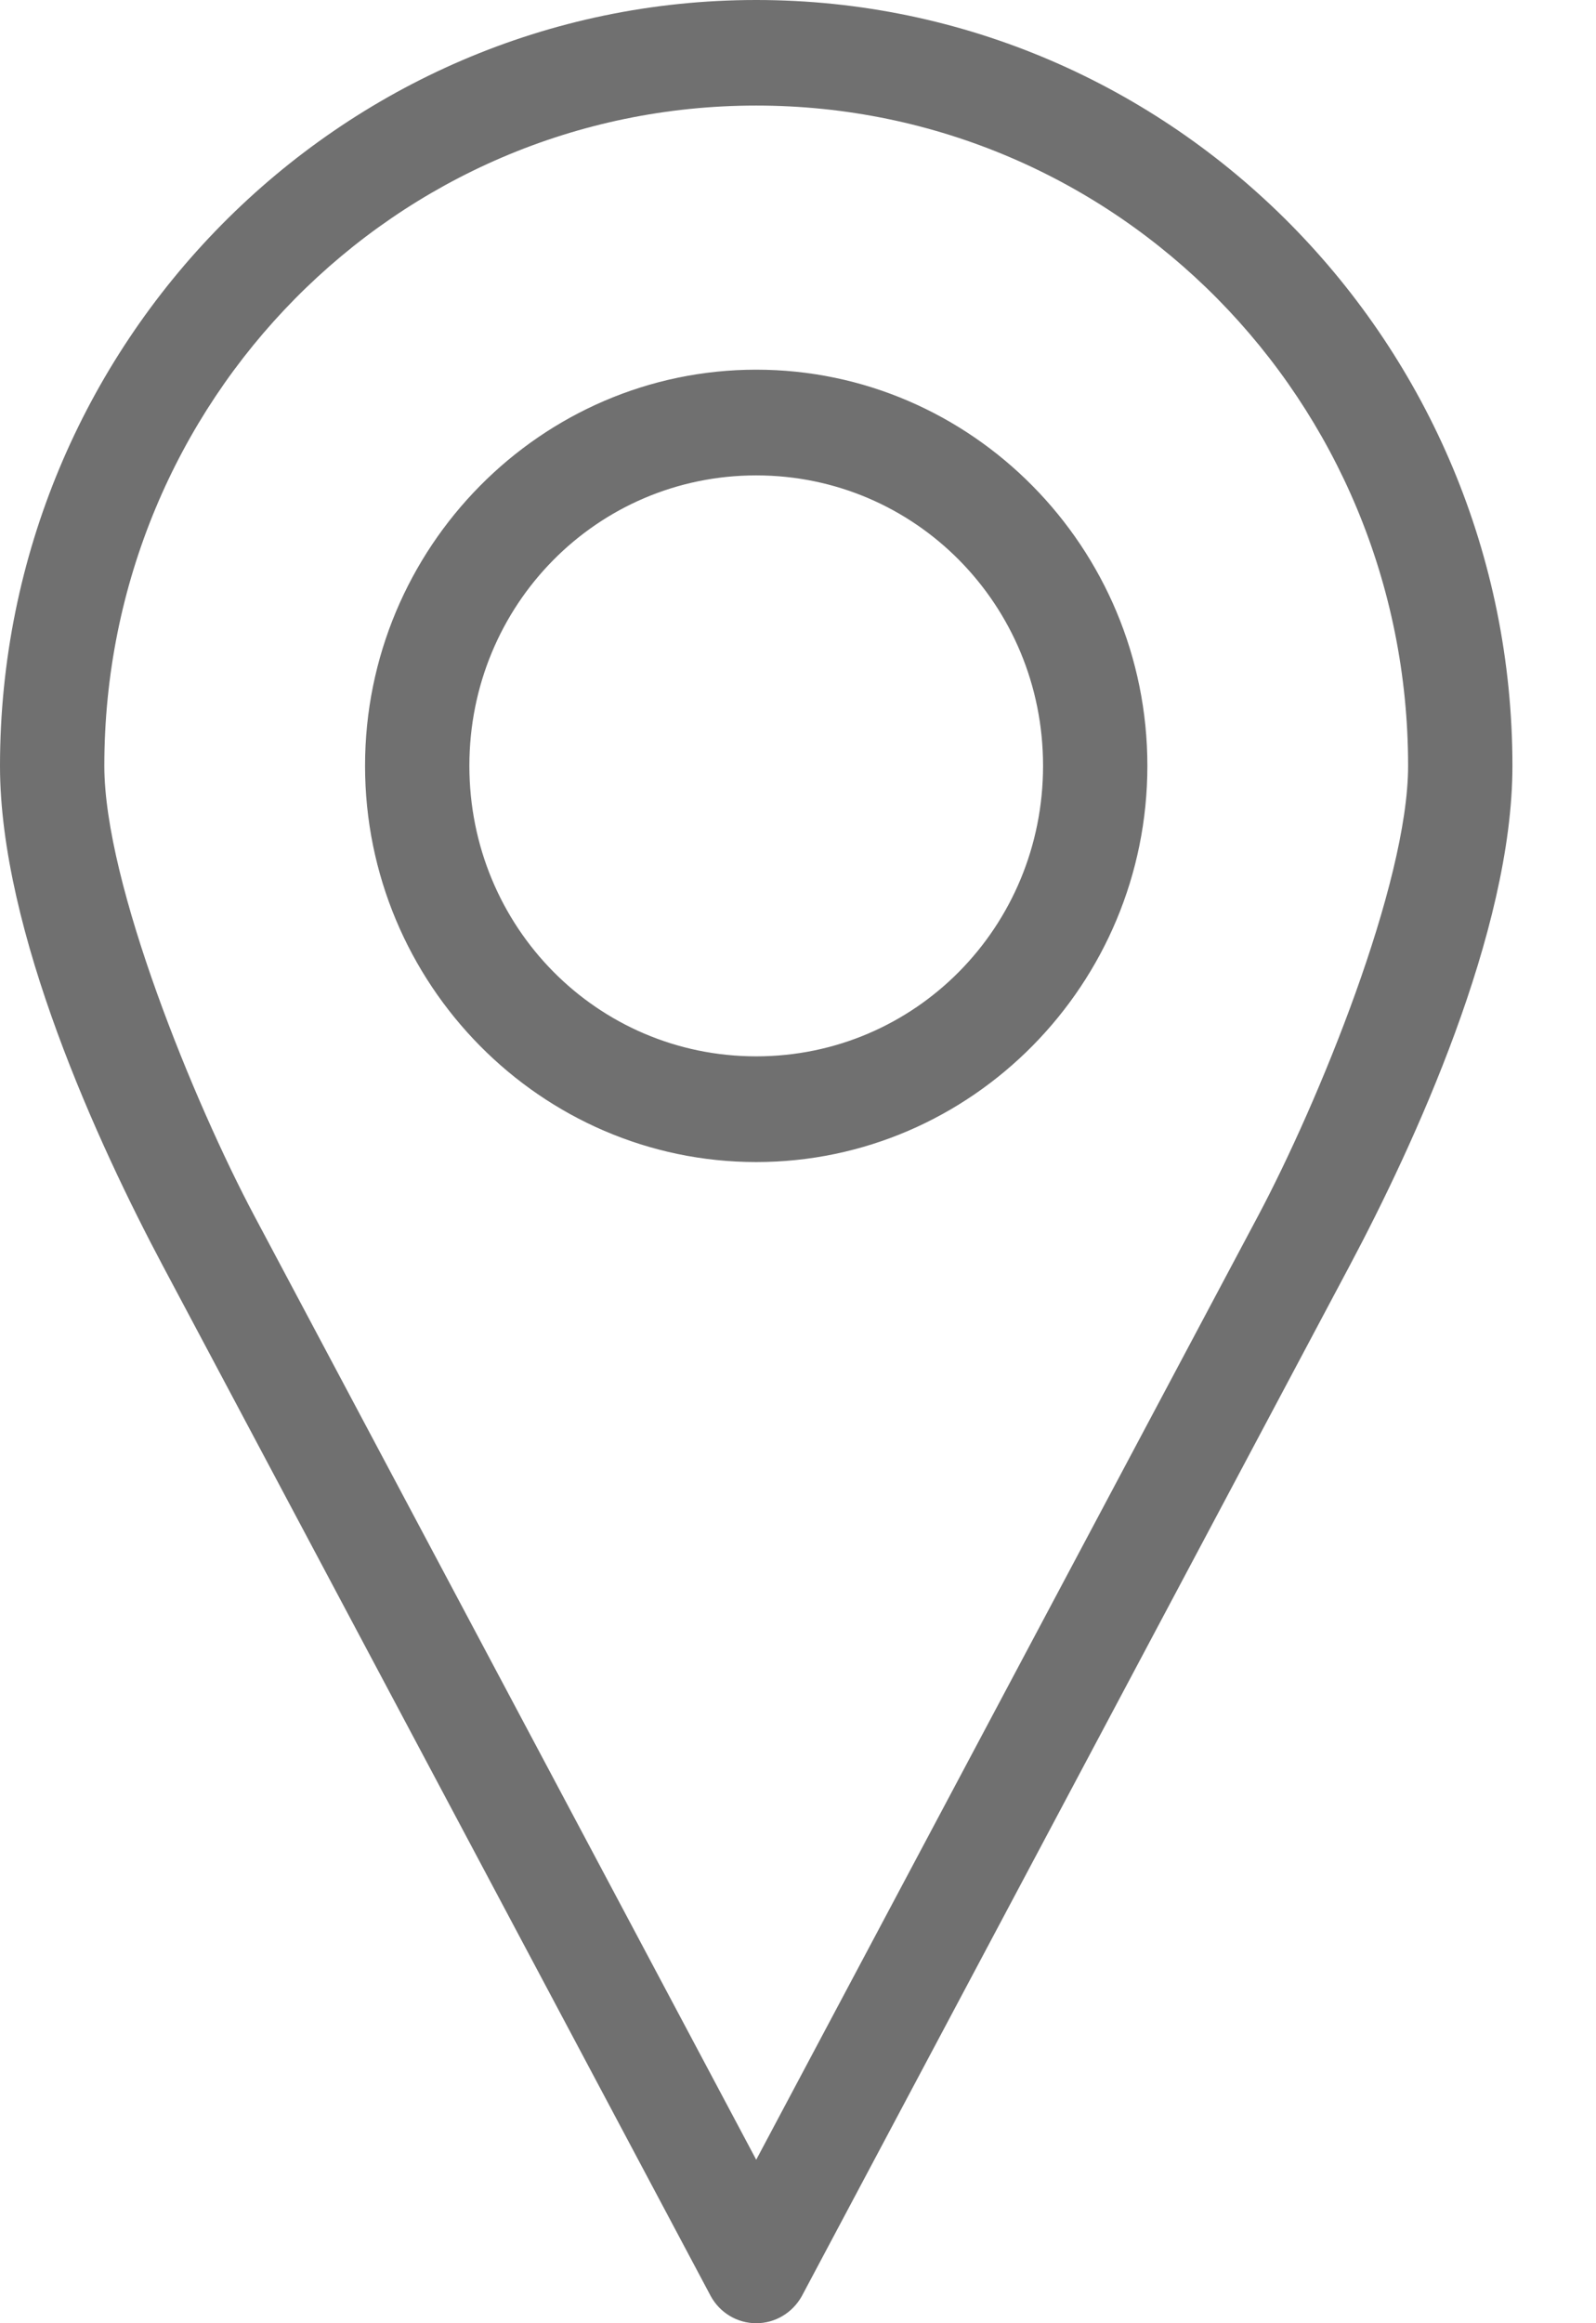 <svg width="11" height="16" viewBox="0 0 11 16" fill="none" xmlns="http://www.w3.org/2000/svg">
<path d="M5.212 0C2.338 0 0 2.366 0 5.275C0 6.416 0.681 7.888 1.123 8.719L4.898 15.812C4.961 15.928 5.081 16 5.212 16C5.343 16 5.463 15.928 5.527 15.812L9.301 8.719C9.743 7.888 10.424 6.416 10.424 5.275C10.424 2.366 8.087 0 5.212 0ZM5.212 0.727C7.698 0.727 9.705 2.759 9.705 5.274C9.705 6.088 9.082 7.601 8.672 8.372L5.212 14.874L1.752 8.372C1.342 7.601 0.719 6.088 0.719 5.274C0.719 2.759 2.726 0.727 5.212 0.727ZM5.212 2.546C3.728 2.546 2.516 3.772 2.516 5.274C2.516 6.777 3.728 8.003 5.212 8.003C6.697 8.003 7.908 6.777 7.908 5.274C7.908 3.772 6.697 2.546 5.212 2.546ZM5.212 3.274C6.308 3.274 7.189 4.165 7.189 5.274C7.189 6.384 6.308 7.275 5.212 7.275C4.116 7.275 3.235 6.384 3.235 5.274C3.235 4.165 4.116 3.274 5.212 3.274Z" fill="#707070"/>
</svg>
